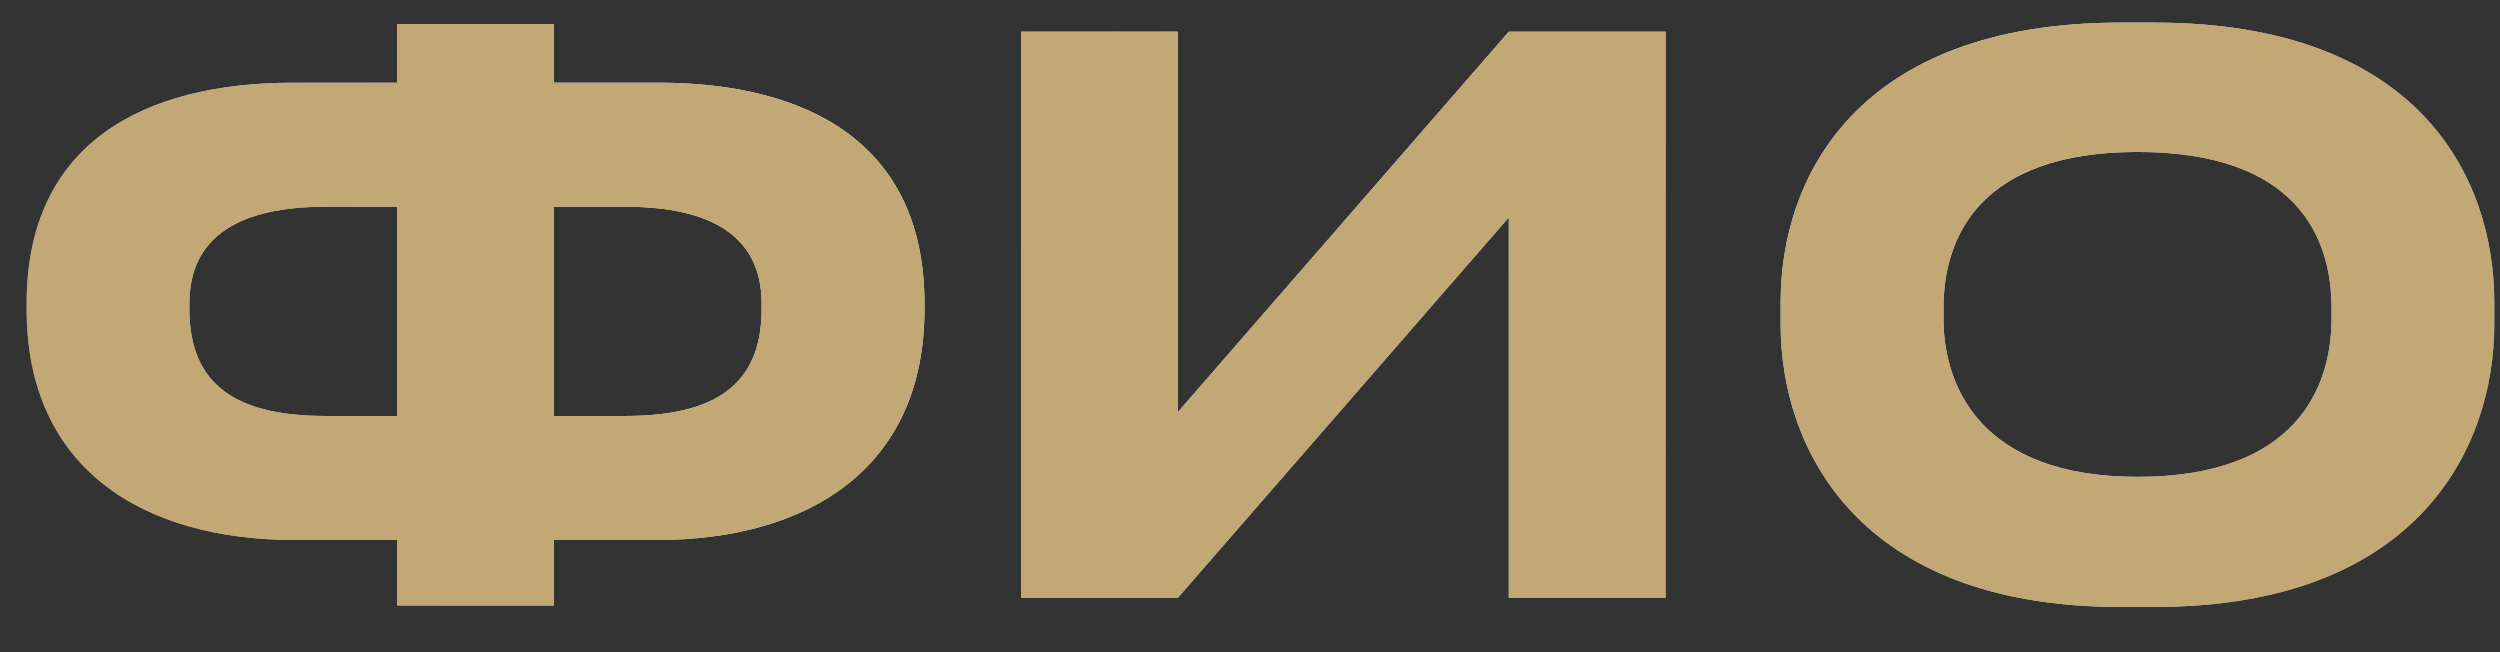 <svg width="46" height="12" viewBox="0 0 46 12" fill="none" xmlns="http://www.w3.org/2000/svg">
<rect x="0" y="0" width="46" height="12" fill="#333333" stroke="none"/>
<path d="M7.308 1.522V0.444H10.192V1.522H12.11C14.868 1.522 17.01 2.642 17.01 5.582V5.694C17.01 8.634 14.854 9.936 12.082 9.936H10.192V11.14H7.308V9.936H5.418C2.646 9.936 0.49 8.634 0.49 5.694V5.582C0.49 2.642 2.632 1.522 5.39 1.522H7.308ZM7.308 3.804H5.992C4.41 3.804 3.486 4.35 3.486 5.582V5.694C3.486 7.108 4.382 7.654 5.992 7.654H7.308V3.804ZM10.192 3.804V7.654H11.508C13.118 7.654 14.014 7.108 14.014 5.694V5.582C14.014 4.35 13.09 3.804 11.508 3.804H10.192ZM27.762 11V4L21.672 11H18.788V0.584H21.672V7.584L27.762 0.584H30.646V11H27.762ZM39.022 0.416H39.638C44.51 0.416 45.895 3.272 45.895 5.554V5.974C45.895 8.214 44.51 11.168 39.638 11.168H39.022C34.15 11.168 32.764 8.214 32.764 5.974V5.554C32.764 3.286 34.15 0.416 39.022 0.416ZM42.9 5.862V5.666C42.9 4.378 42.27 2.796 39.33 2.796C36.417 2.796 35.76 4.378 35.76 5.666V5.862C35.76 7.122 36.459 8.774 39.33 8.774C42.255 8.774 42.9 7.122 42.9 5.862Z" fill="url(#paint0_linear_41_272)"/>
<path d="M7.308 1.522V0.444H10.192V1.522H12.11C14.868 1.522 17.01 2.642 17.01 5.582V5.694C17.01 8.634 14.854 9.936 12.082 9.936H10.192V11.14H7.308V9.936H5.418C2.646 9.936 0.49 8.634 0.49 5.694V5.582C0.49 2.642 2.632 1.522 5.39 1.522H7.308ZM7.308 3.804H5.992C4.41 3.804 3.486 4.35 3.486 5.582V5.694C3.486 7.108 4.382 7.654 5.992 7.654H7.308V3.804ZM10.192 3.804V7.654H11.508C13.118 7.654 14.014 7.108 14.014 5.694V5.582C14.014 4.35 13.09 3.804 11.508 3.804H10.192ZM27.762 11V4L21.672 11H18.788V0.584H21.672V7.584L27.762 0.584H30.646V11H27.762ZM39.022 0.416H39.638C44.51 0.416 45.895 3.272 45.895 5.554V5.974C45.895 8.214 44.51 11.168 39.638 11.168H39.022C34.15 11.168 32.764 8.214 32.764 5.974V5.554C32.764 3.286 34.15 0.416 39.022 0.416ZM42.9 5.862V5.666C42.9 4.378 42.27 2.796 39.33 2.796C36.417 2.796 35.76 4.378 35.76 5.666V5.862C35.76 7.122 36.459 8.774 39.33 8.774C42.255 8.774 42.9 7.122 42.9 5.862Z" fill="url(#paint1_radial_41_272)" style="mix-blend-mode:overlay"/>
<path d="M7.308 1.522V0.444H10.192V1.522H12.11C14.868 1.522 17.01 2.642 17.01 5.582V5.694C17.01 8.634 14.854 9.936 12.082 9.936H10.192V11.14H7.308V9.936H5.418C2.646 9.936 0.49 8.634 0.49 5.694V5.582C0.49 2.642 2.632 1.522 5.39 1.522H7.308ZM7.308 3.804H5.992C4.41 3.804 3.486 4.35 3.486 5.582V5.694C3.486 7.108 4.382 7.654 5.992 7.654H7.308V3.804ZM10.192 3.804V7.654H11.508C13.118 7.654 14.014 7.108 14.014 5.694V5.582C14.014 4.35 13.09 3.804 11.508 3.804H10.192ZM27.762 11V4L21.672 11H18.788V0.584H21.672V7.584L27.762 0.584H30.646V11H27.762ZM39.022 0.416H39.638C44.51 0.416 45.895 3.272 45.895 5.554V5.974C45.895 8.214 44.51 11.168 39.638 11.168H39.022C34.15 11.168 32.764 8.214 32.764 5.974V5.554C32.764 3.286 34.15 0.416 39.022 0.416ZM42.9 5.862V5.666C42.9 4.378 42.27 2.796 39.33 2.796C36.417 2.796 35.76 4.378 35.76 5.666V5.862C35.76 7.122 36.459 8.774 39.33 8.774C42.255 8.774 42.9 7.122 42.9 5.862Z" fill="url(#paint2_radial_41_272)"/>
<path d="M7.308 1.522V0.444H10.192V1.522H12.11C14.868 1.522 17.01 2.642 17.01 5.582V5.694C17.01 8.634 14.854 9.936 12.082 9.936H10.192V11.14H7.308V9.936H5.418C2.646 9.936 0.49 8.634 0.49 5.694V5.582C0.49 2.642 2.632 1.522 5.39 1.522H7.308ZM7.308 3.804H5.992C4.41 3.804 3.486 4.35 3.486 5.582V5.694C3.486 7.108 4.382 7.654 5.992 7.654H7.308V3.804ZM10.192 3.804V7.654H11.508C13.118 7.654 14.014 7.108 14.014 5.694V5.582C14.014 4.35 13.09 3.804 11.508 3.804H10.192ZM27.762 11V4L21.672 11H18.788V0.584H21.672V7.584L27.762 0.584H30.646V11H27.762ZM39.022 0.416H39.638C44.51 0.416 45.895 3.272 45.895 5.554V5.974C45.895 8.214 44.51 11.168 39.638 11.168H39.022C34.15 11.168 32.764 8.214 32.764 5.974V5.554C32.764 3.286 34.15 0.416 39.022 0.416ZM42.9 5.862V5.666C42.9 4.378 42.27 2.796 39.33 2.796C36.417 2.796 35.76 4.378 35.76 5.666V5.862C35.76 7.122 36.459 8.774 39.33 8.774C42.255 8.774 42.9 7.122 42.9 5.862Z" fill="#C1A875" style="mix-blend-mode:color"/>
<defs>
<linearGradient id="paint0_linear_41_272" x1="1.75089e-07" y1="5.5" x2="47" y2="5.5" gradientUnits="userSpaceOnUse">
<stop stop-color="#576167"/>
<stop offset="0.191" stop-color="#9EA1A2"/>
<stop offset="0.396" stop-color="#848989"/>
<stop offset="0.621" stop-color="#576167"/>
<stop offset="0.83" stop-color="#757A7C"/>
<stop offset="1" stop-color="#576167"/>
</linearGradient>
<radialGradient id="paint1_radial_41_272" cx="0" cy="0" r="1" gradientUnits="userSpaceOnUse" gradientTransform="translate(25.03 -1.785) rotate(90) scale(14.117 35.557)">
<stop stop-color="white"/>
<stop offset="1" stop-color="white" stop-opacity="0"/>
</radialGradient>
<radialGradient id="paint2_radial_41_272" cx="0" cy="0" r="1" gradientUnits="userSpaceOnUse" gradientTransform="translate(27.688 19.483) rotate(-89.787) scale(20.228 50.845)">
<stop stop-color="white"/>
<stop offset="1" stop-color="white" stop-opacity="0"/>
</radialGradient>
</defs>
</svg>
